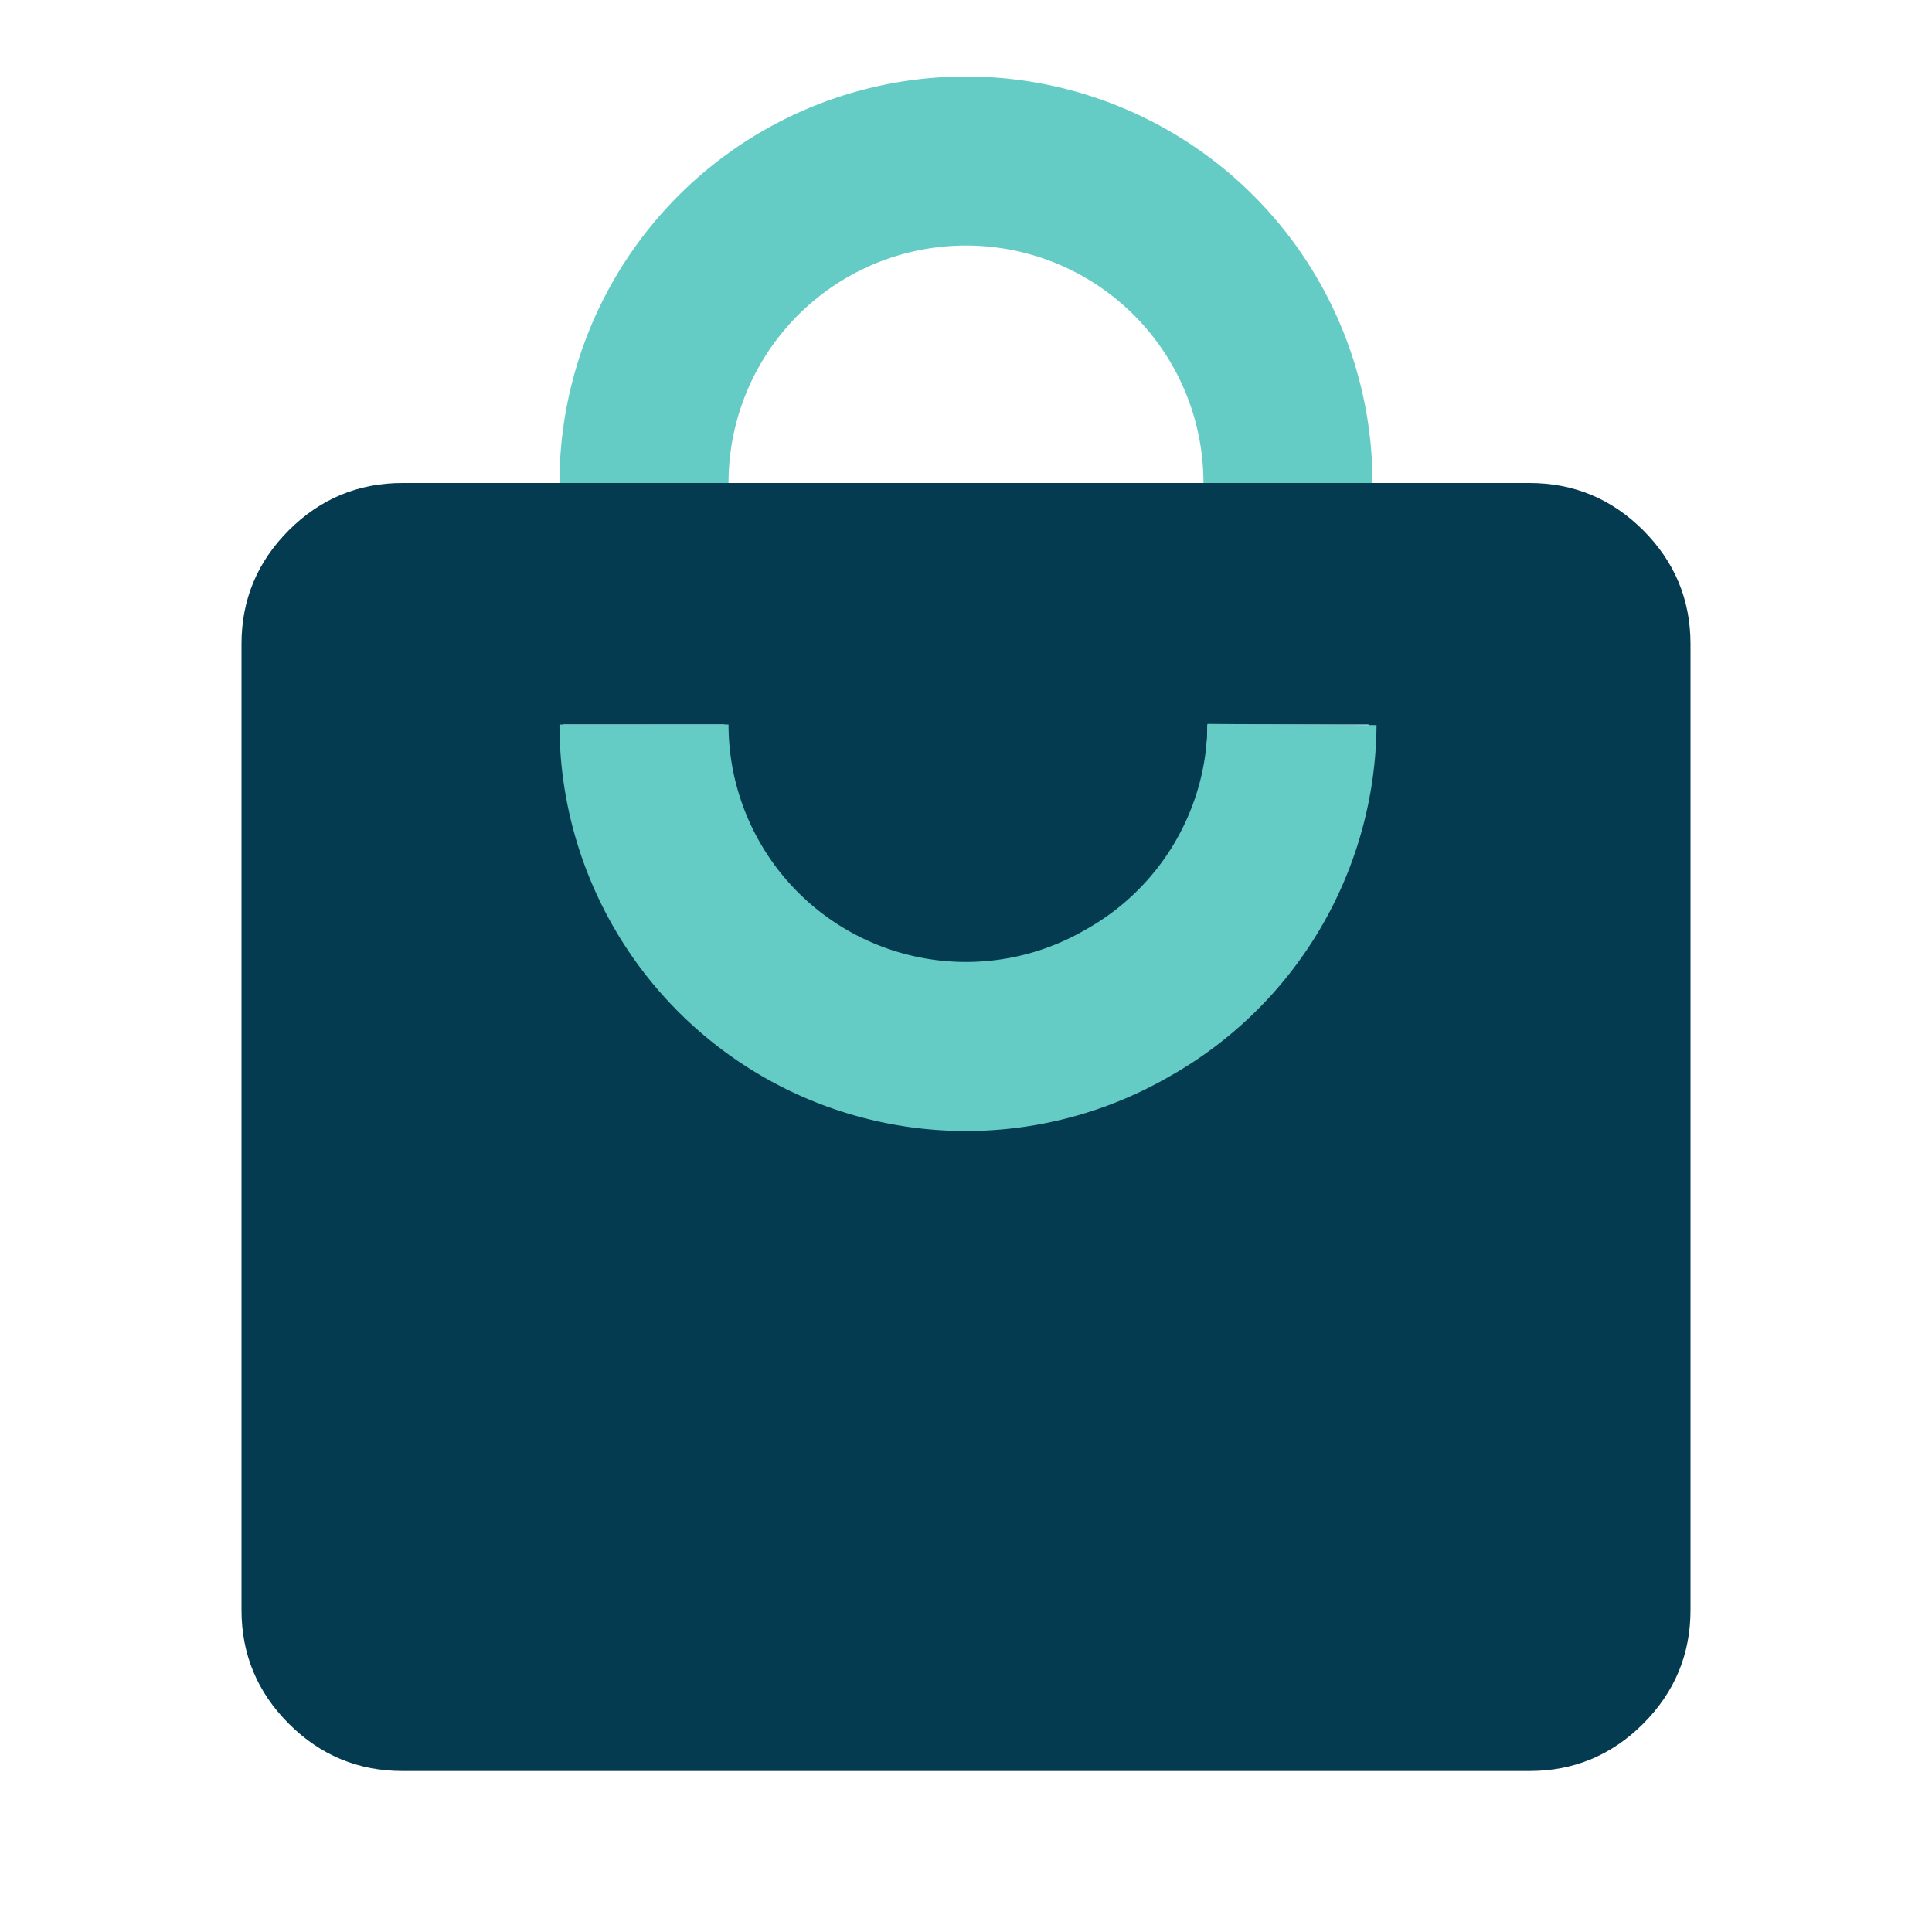 <svg height="24" viewBox="0 -960 960 960" width="24" xmlns="http://www.w3.org/2000/svg"><path d="M200-80q-33 0-56.5-23.5T120-160v-480q0-33 23.5-56.5T200-720h80q0-83 58.5-141.5T480-920q83 0 141.5 58.5T680-720h80q33 0 56.5 23.5T840-640v480q0 33-23.5 56.5T760-80H200zm280-320q83 0 141.5-58.5T680-600h-80q0 50-35 85t-85 35q-50 0-85-35t-35-85h-80q0 83 58.5 141.5T480-400zM360-720h240q0-50-35-85t-85-35q-50 0-85 35t-35 85z" fill="#053b50"/><path d="M320-720a160 160 0 0180-138.556 160 160 0 01160 0A160 160 0 01640-720M320-600a160 160 0 0080 138.556 160 160 0 00160 0A160 160 0 00642-600" fill="none" stroke="#64ccc5" stroke-width="84"/></svg>